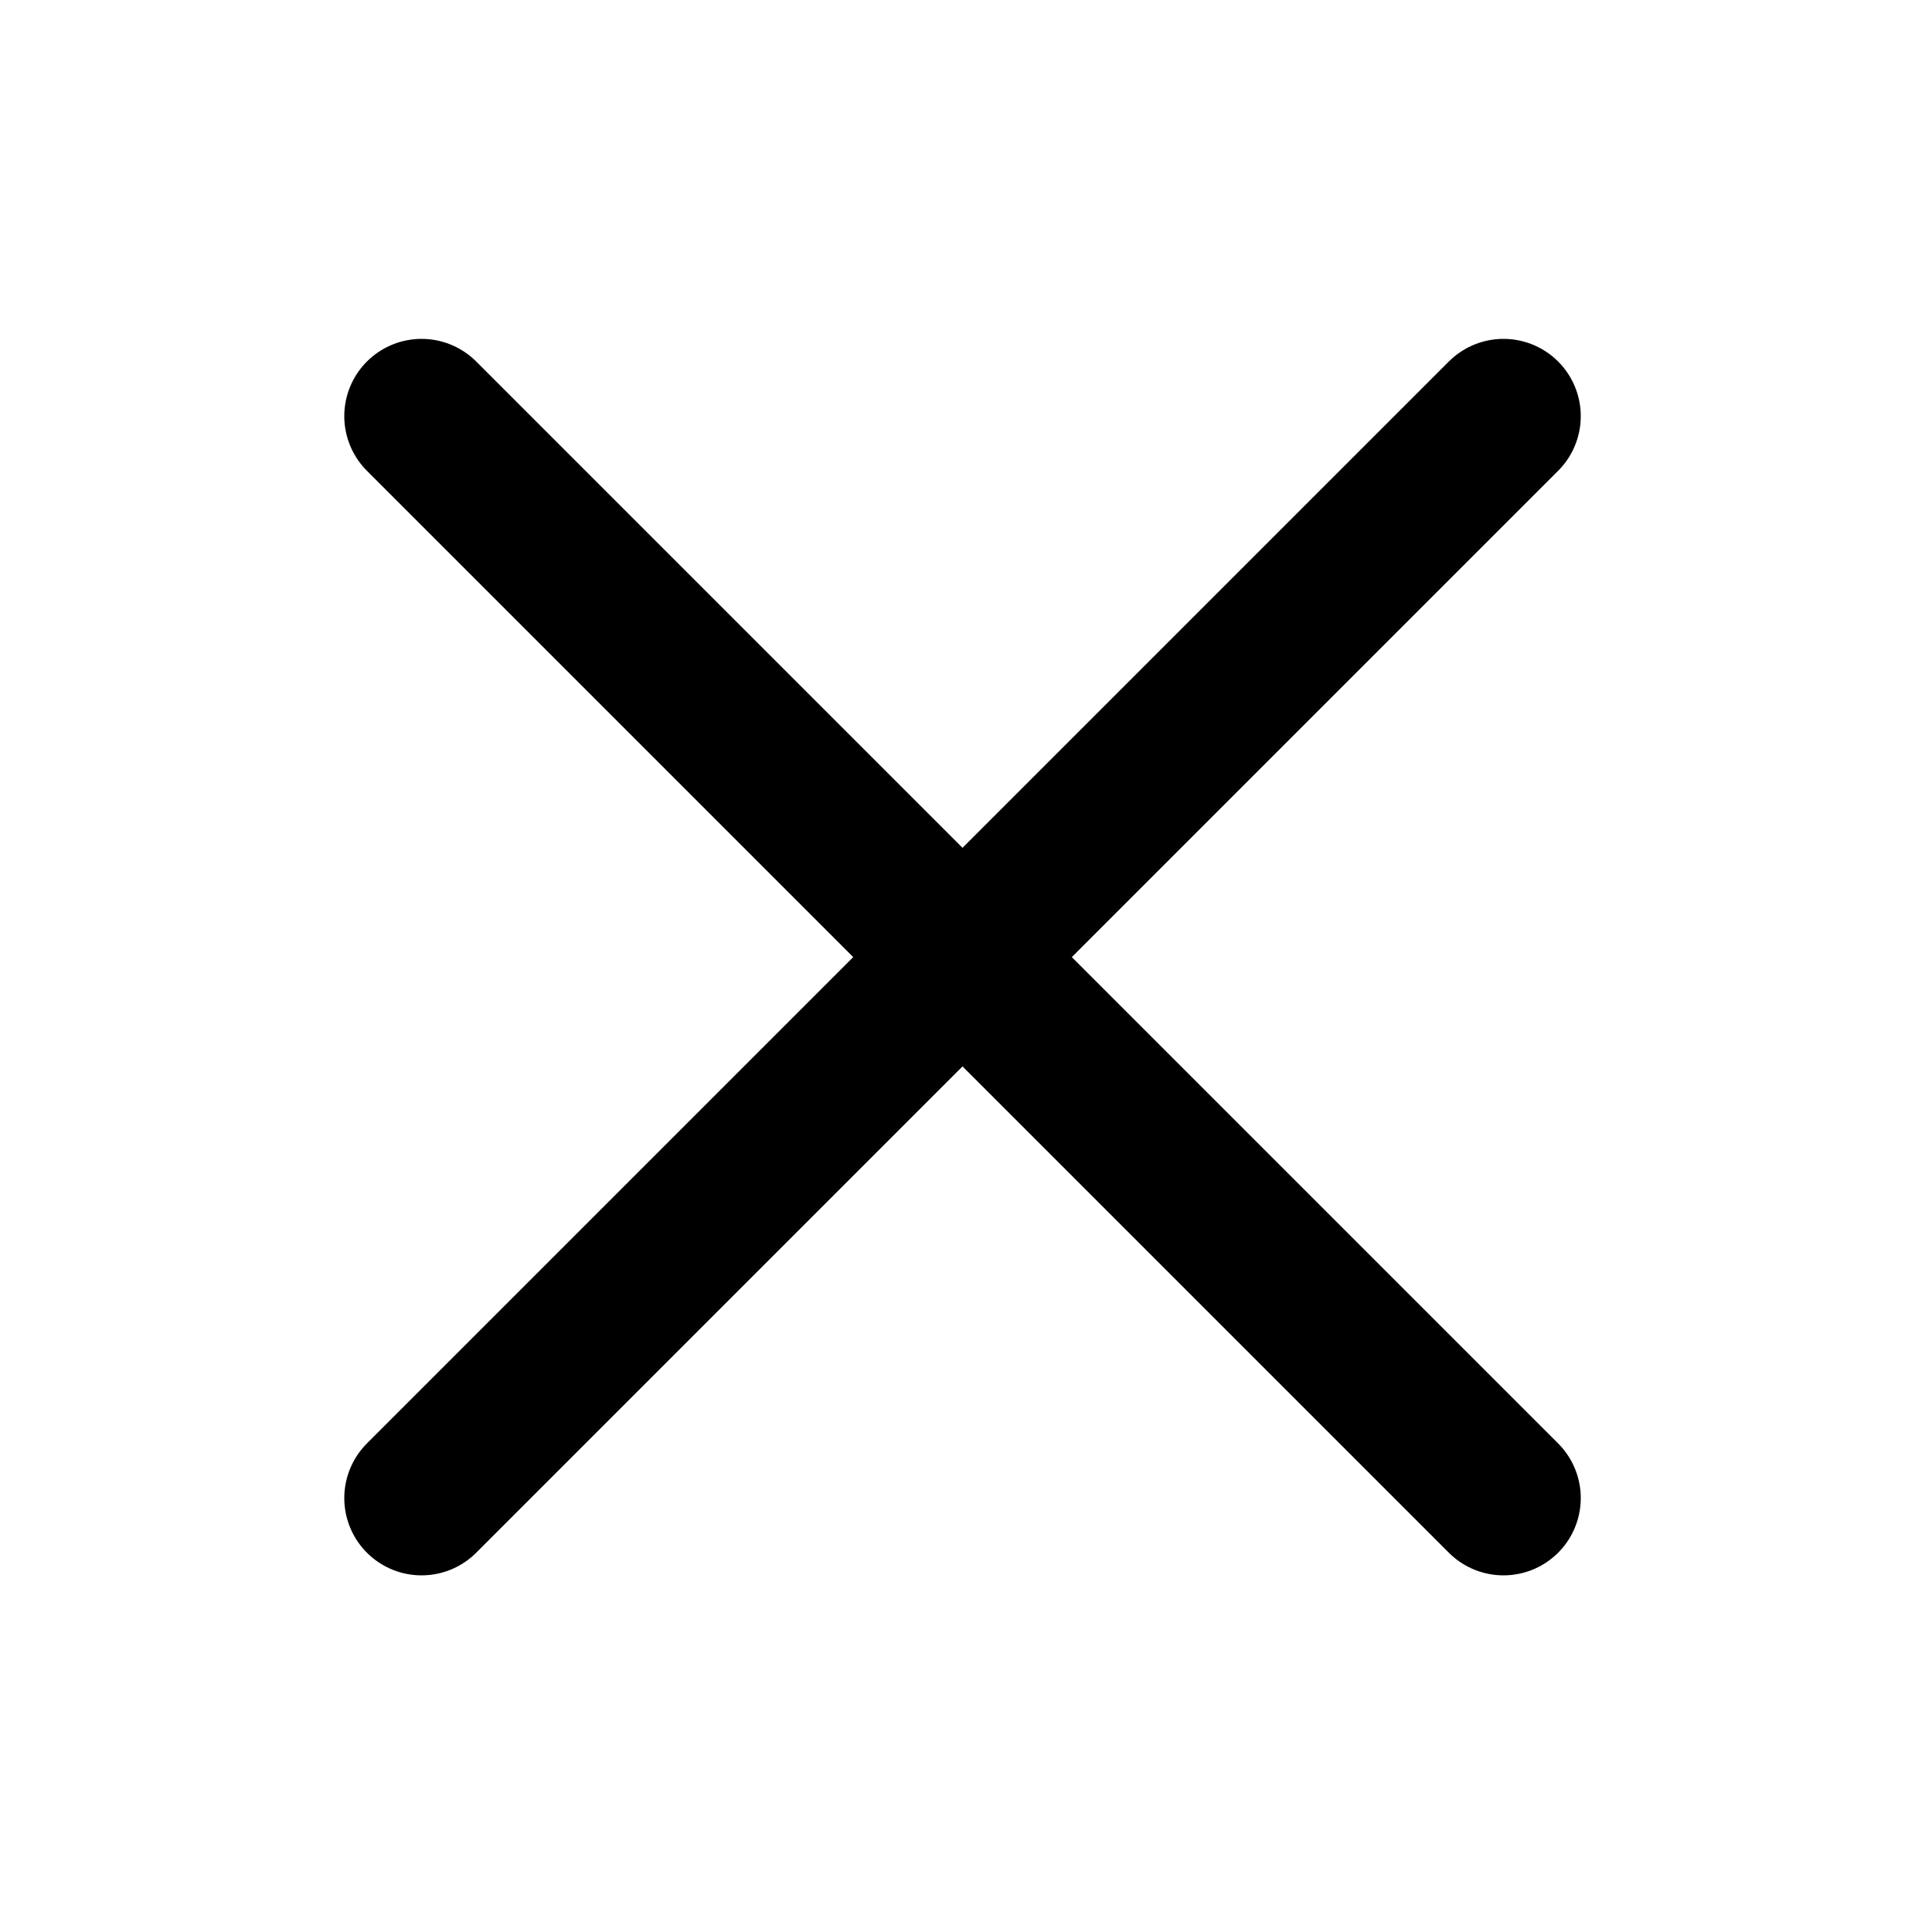 <svg width="25" height="25" viewBox="0 0 25 25" fill="none" xmlns="http://www.w3.org/2000/svg">
<path d="M19.455 5.385L5.455 19.385" stroke="black" stroke-width="2" stroke-linecap="round" stroke-linejoin="round"/>
<path d="M5.455 5.385L19.455 19.385" stroke="black" stroke-width="2" stroke-linecap="round" stroke-linejoin="round"/>
</svg>
